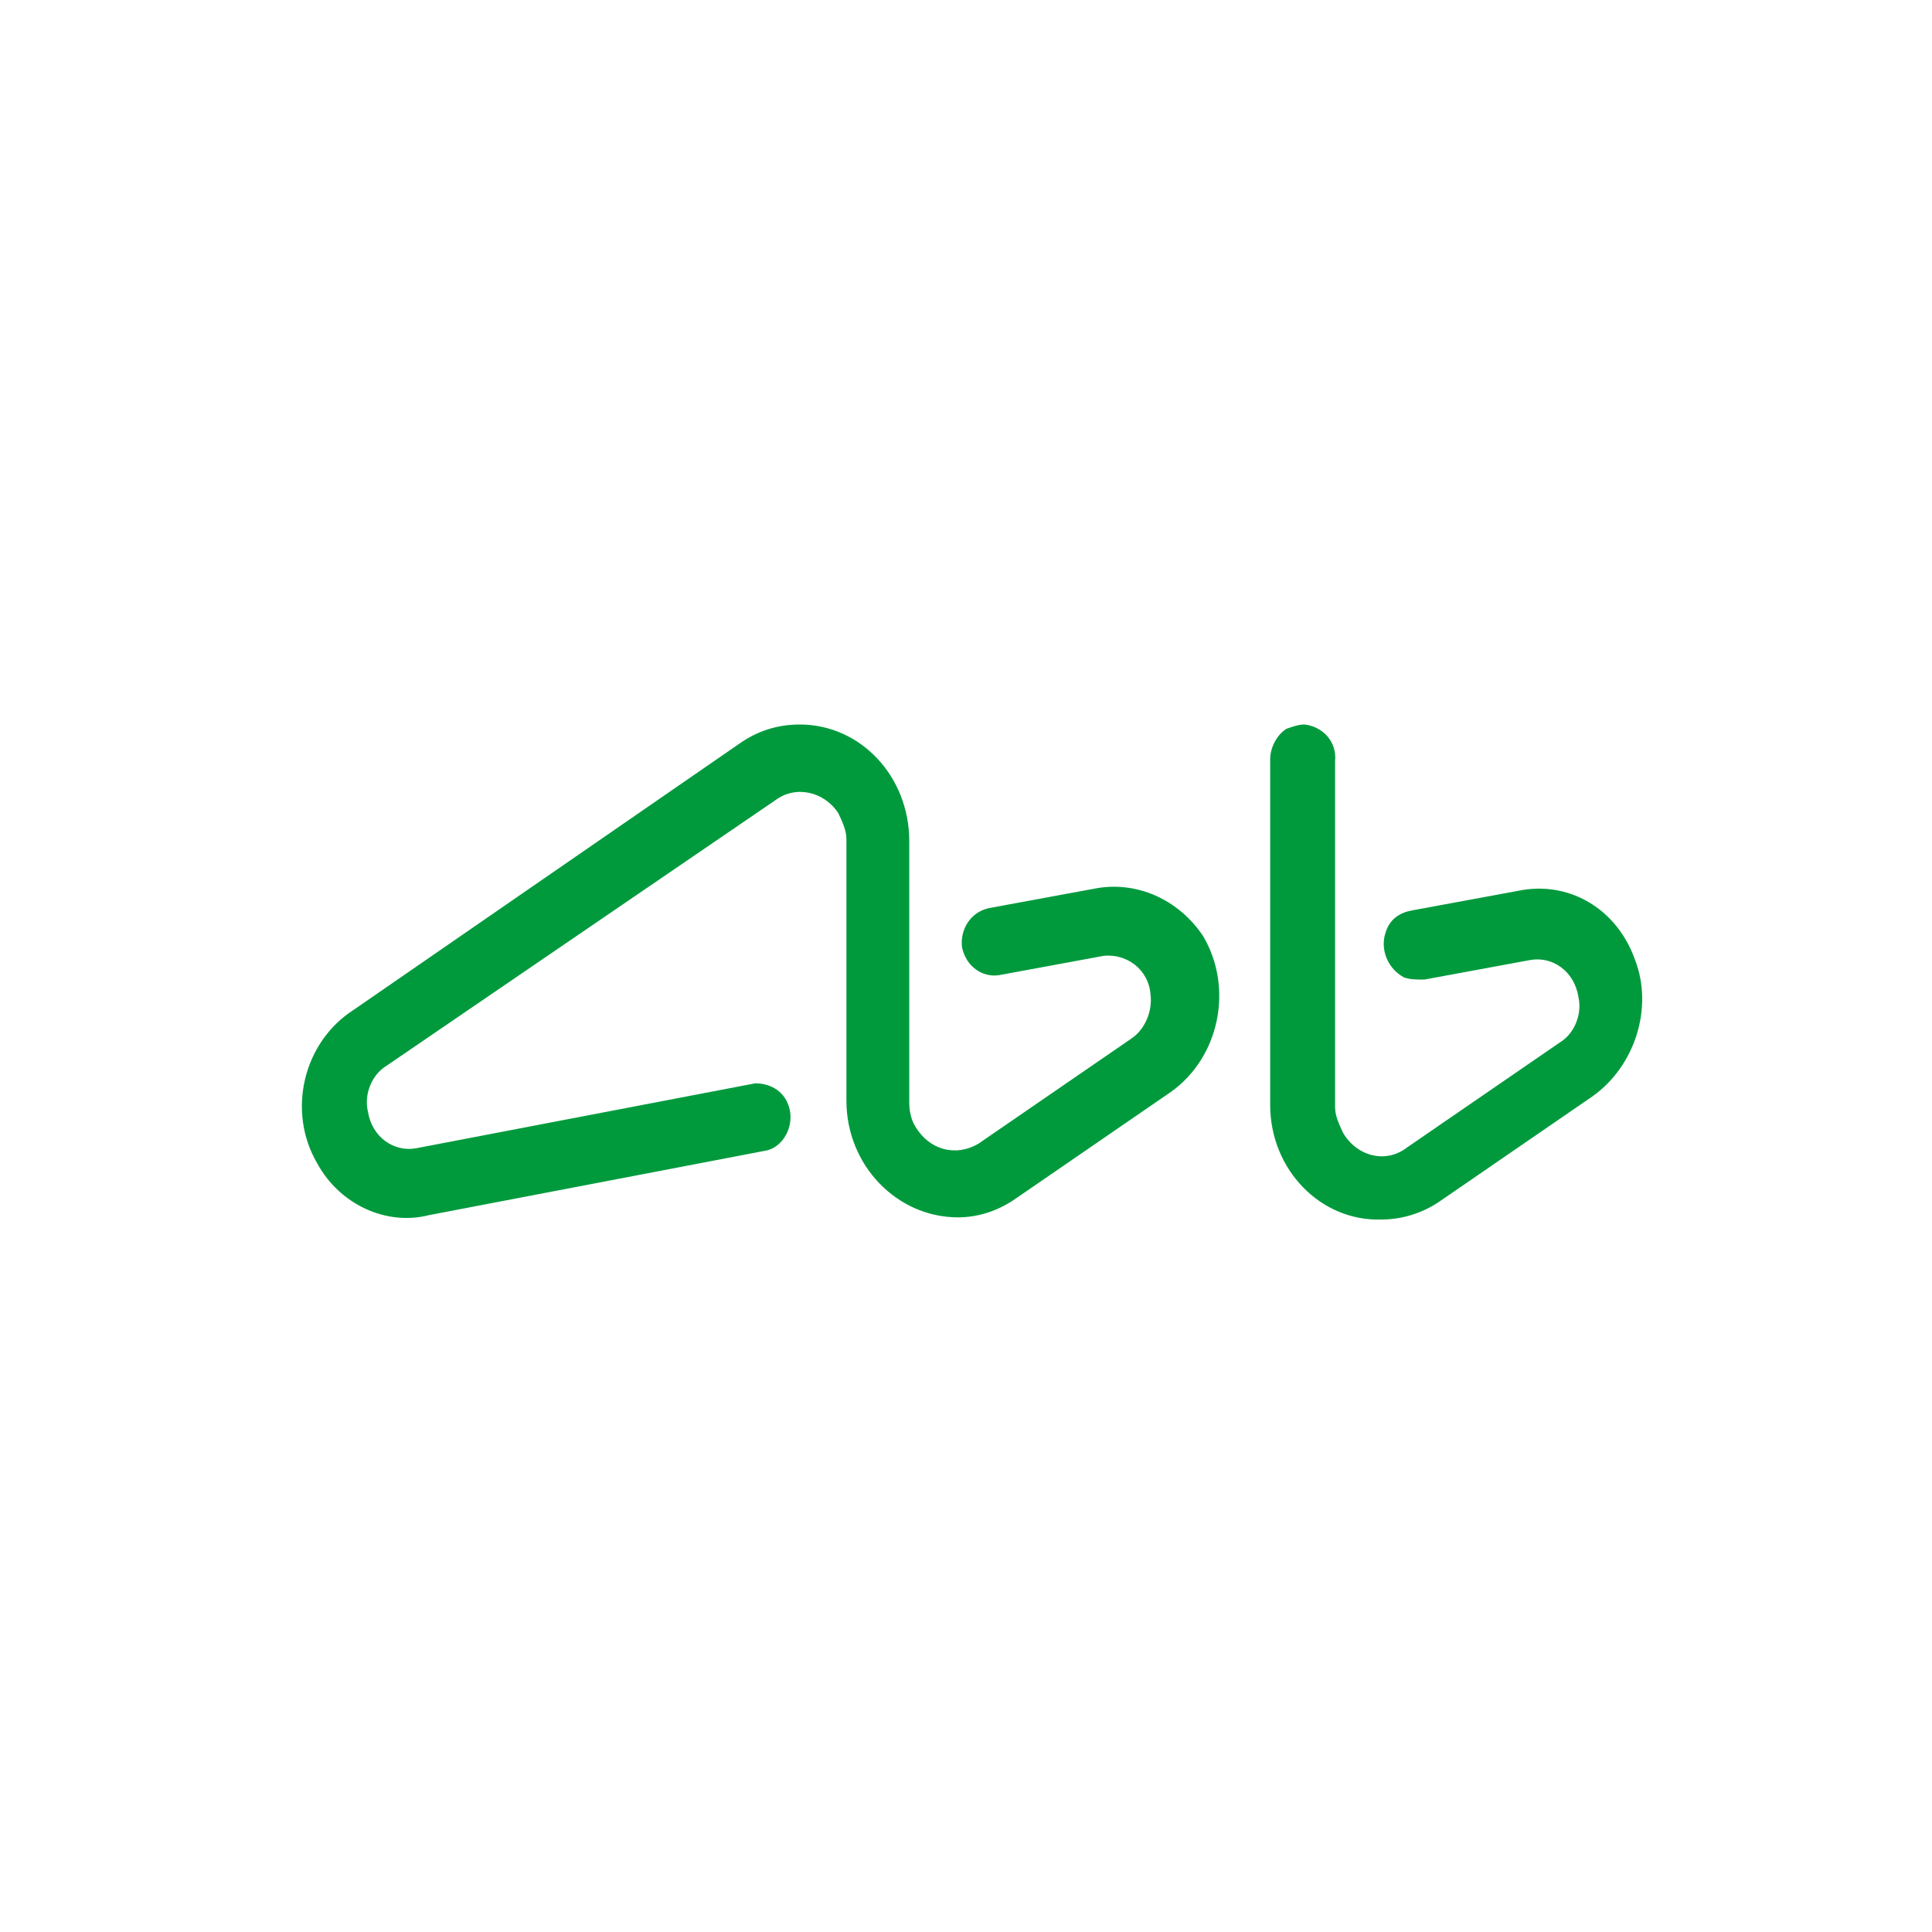 <svg width="160" height="160" viewBox="0 0 160 160" fill="none" xmlns="http://www.w3.org/2000/svg">
<path fill-rule="evenodd" clip-rule="evenodd" d="M90.582 73.605L81.85 75.216C80.339 75.574 79.5 77.007 79.668 78.439C80.003 80.05 81.347 80.945 82.69 80.766L91.422 79.155C93.269 78.976 95.116 80.229 95.284 82.377C95.452 83.809 94.78 85.241 93.773 85.957L81.011 94.729C79.164 95.803 76.981 95.266 75.805 93.297C75.469 92.76 75.302 92.044 75.302 91.328V69.667C75.302 64.296 71.272 60 66.234 60C64.387 60 62.708 60.537 61.196 61.611L29.292 83.63C25.094 86.315 23.751 92.044 26.269 96.34C28.116 99.742 31.979 101.532 35.505 100.637L63.547 95.266C64.891 94.908 65.73 93.297 65.394 91.865C65.059 90.433 63.883 89.717 62.54 89.717L34.497 95.087C32.65 95.445 30.803 94.192 30.467 92.044C30.131 90.612 30.803 89.001 31.979 88.284L64.219 66.266C65.898 65.012 68.249 65.549 69.424 67.34C69.76 68.056 70.096 68.772 70.096 69.488V91.149C70.096 96.519 74.294 100.816 79.332 100.816C81.011 100.816 82.69 100.279 84.201 99.204L96.963 90.433C100.993 87.568 102.169 81.84 99.65 77.543C97.635 74.5 94.109 72.889 90.582 73.605ZM135.416 79.513C133.905 75.216 129.875 72.889 125.677 73.784L116.945 75.395C115.938 75.574 115.098 76.111 114.762 77.186C114.259 78.618 114.93 80.229 116.274 80.945C116.777 81.124 117.281 81.124 117.953 81.124L126.685 79.513C128.532 79.155 130.379 80.408 130.715 82.556C131.051 83.988 130.379 85.599 129.203 86.315L116.442 95.087C114.762 96.34 112.412 95.803 111.236 93.834C110.9 93.118 110.565 92.402 110.565 91.686V63.043C110.732 61.432 109.557 60.179 108.046 60C107.542 60 107.038 60.179 106.534 60.358C105.695 60.895 105.191 61.969 105.191 62.864V91.507C105.191 96.877 109.389 101.174 114.427 100.995C116.106 100.995 117.785 100.458 119.128 99.562L131.89 90.791C135.416 88.284 136.928 83.451 135.416 79.513Z" fill="#009A3D"/>
</svg>
